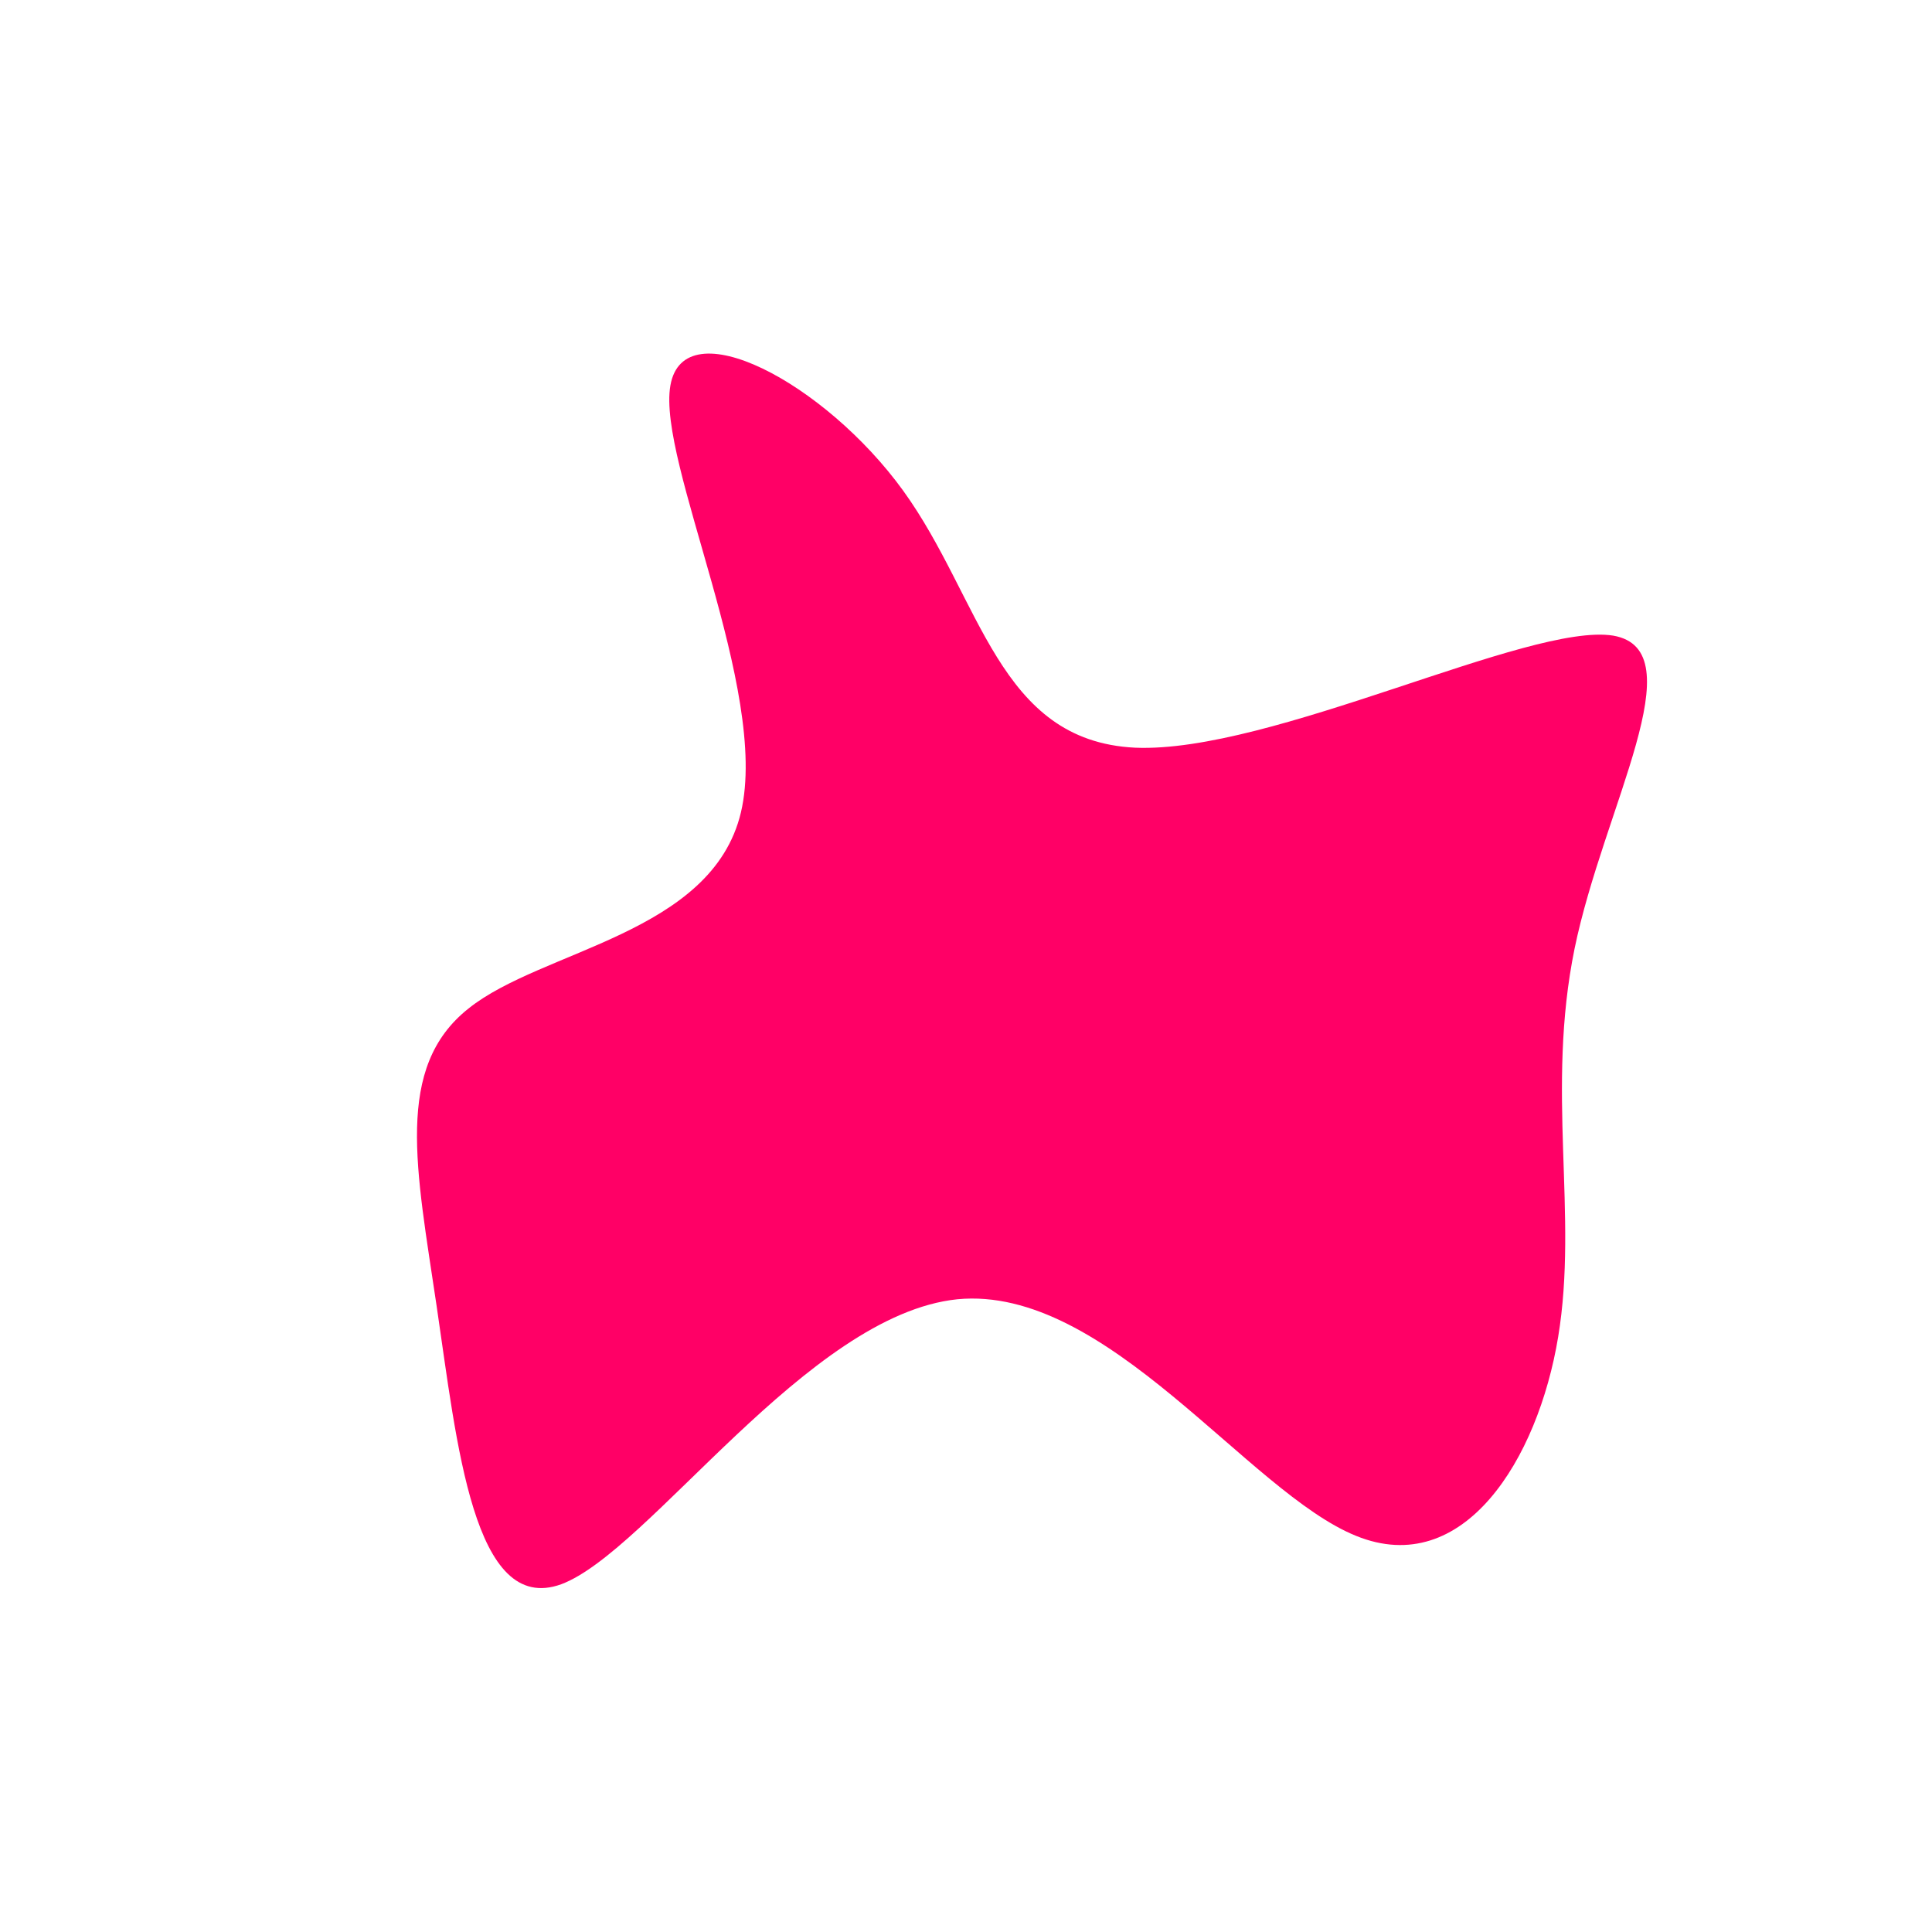 <?xml version="1.0" standalone="no"?>
<svg viewBox="0 0 200 200" xmlns="http://www.w3.org/2000/svg">
  <path fill="#FF0066" d="M17.5,-22.6C31.6,-22,58.3,-35.6,67,-34.2C75.6,-32.7,66,-16.4,63,-1.8C60,12.9,63.4,25.7,61.3,38.4C59.2,51.1,51.5,63.5,40.4,59C29.2,54.5,14.6,33,-0.9,34.5C-16.4,36.1,-32.8,60.6,-41.9,64C-51,67.3,-52.7,49.4,-54.8,35.2C-56.9,21,-59.2,10.5,-51.5,4.4C-43.9,-1.7,-26.3,-3.3,-23.3,-15.9C-20.3,-28.6,-32,-52.2,-30.6,-60.1C-29.2,-68.1,-14.6,-60.4,-6.5,-49.2C1.6,-38,3.3,-23.3,17.5,-22.6Z" transform="translate(100 100)" />
</svg>
